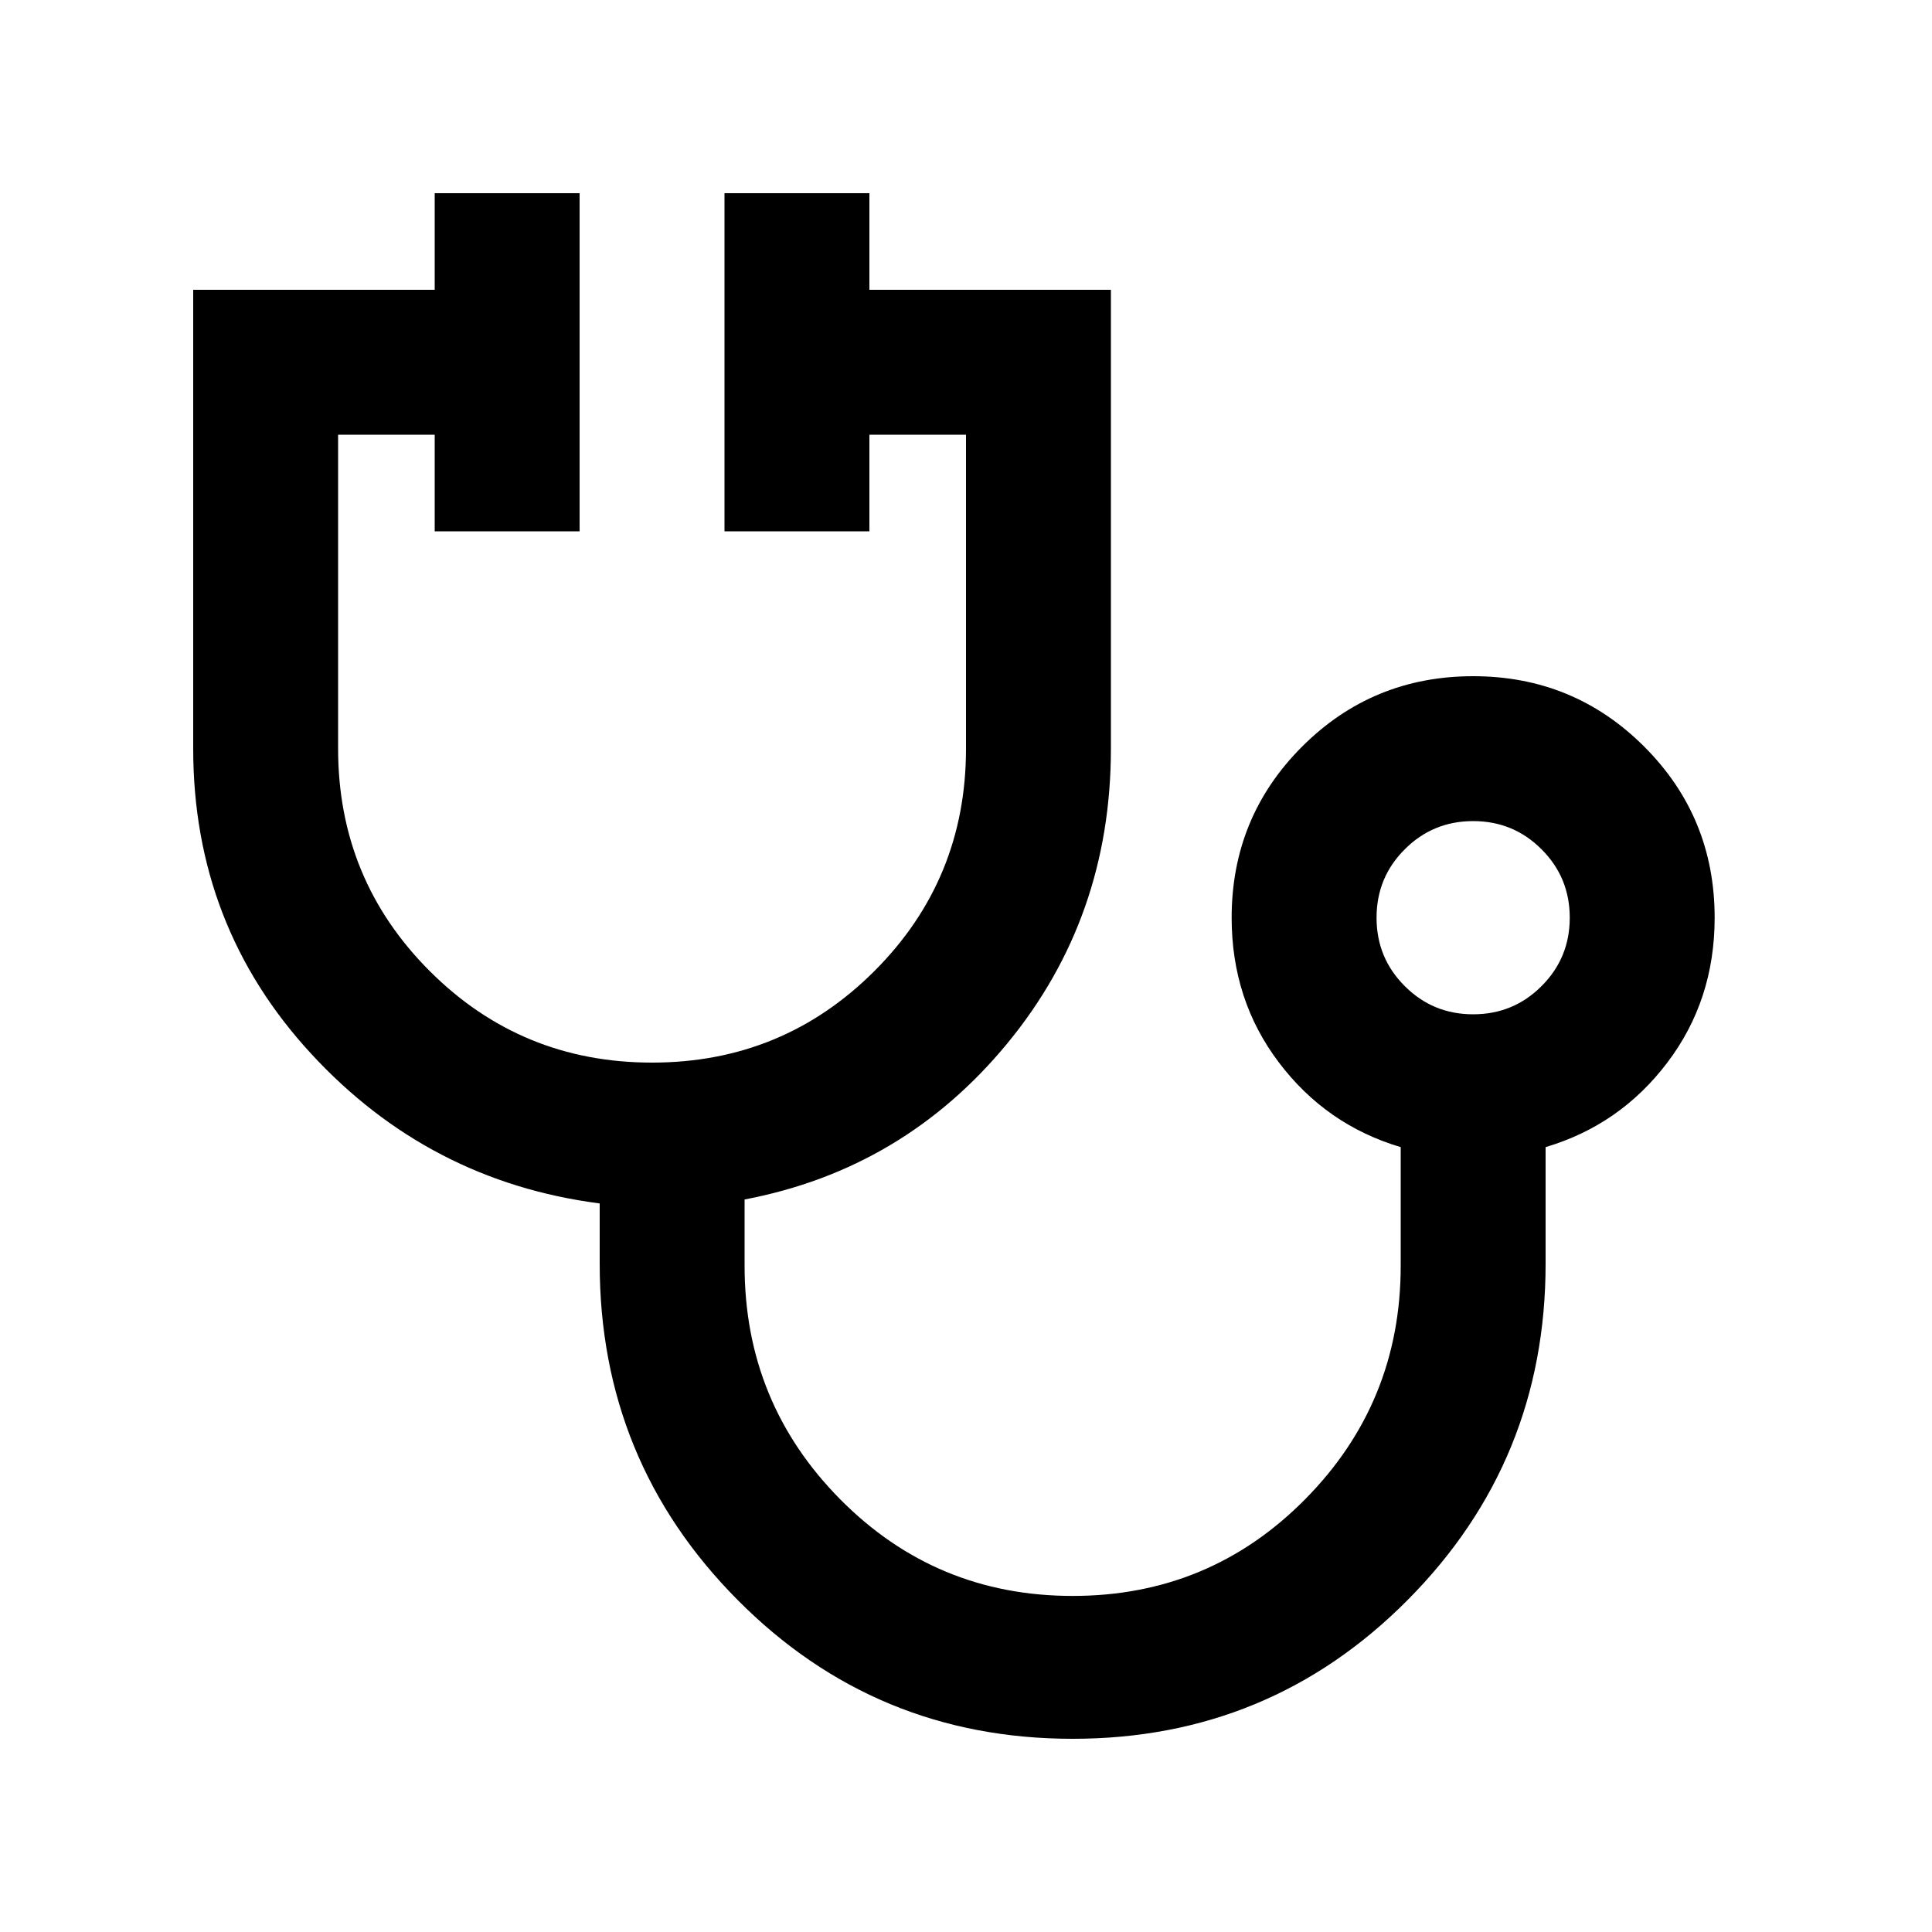 <svg xmlns="http://www.w3.org/2000/svg" viewBox="0 0 20 20"><path d="M11.104 18q-2.042 0-3.469-1.438-1.427-1.437-1.427-3.479v-.625q-1.77-.229-2.989-1.552Q2 9.583 2 7.75V3h2.5V2H6v3.5H4.5v-1h-1v3.25q0 1.354.948 2.302T6.75 11q1.354 0 2.302-.948T10 7.75V4.5H9v1H7.5V2H9v1h2.5v4.75q0 1.75-1.073 3.052t-2.719 1.615v.687q0 1.417.99 2.417.99 1 2.406 1 1.417 0 2.406-1 .99-1 .99-2.417v-1.229q-.771-.229-1.26-.875-.49-.646-.49-1.5 0-1.042.729-1.771Q14.208 7 15.25 7q1.042 0 1.771.729.729.729.729 1.771 0 .854-.49 1.5-.489.646-1.26.875v1.208q0 2.042-1.427 3.479Q13.146 18 11.104 18Zm4.146-7.5q.417 0 .708-.292.292-.291.292-.708t-.292-.708q-.291-.292-.708-.292t-.708.292q-.292.291-.292.708t.292.708q.291.292.708.292Zm0-1Z"/></svg>
